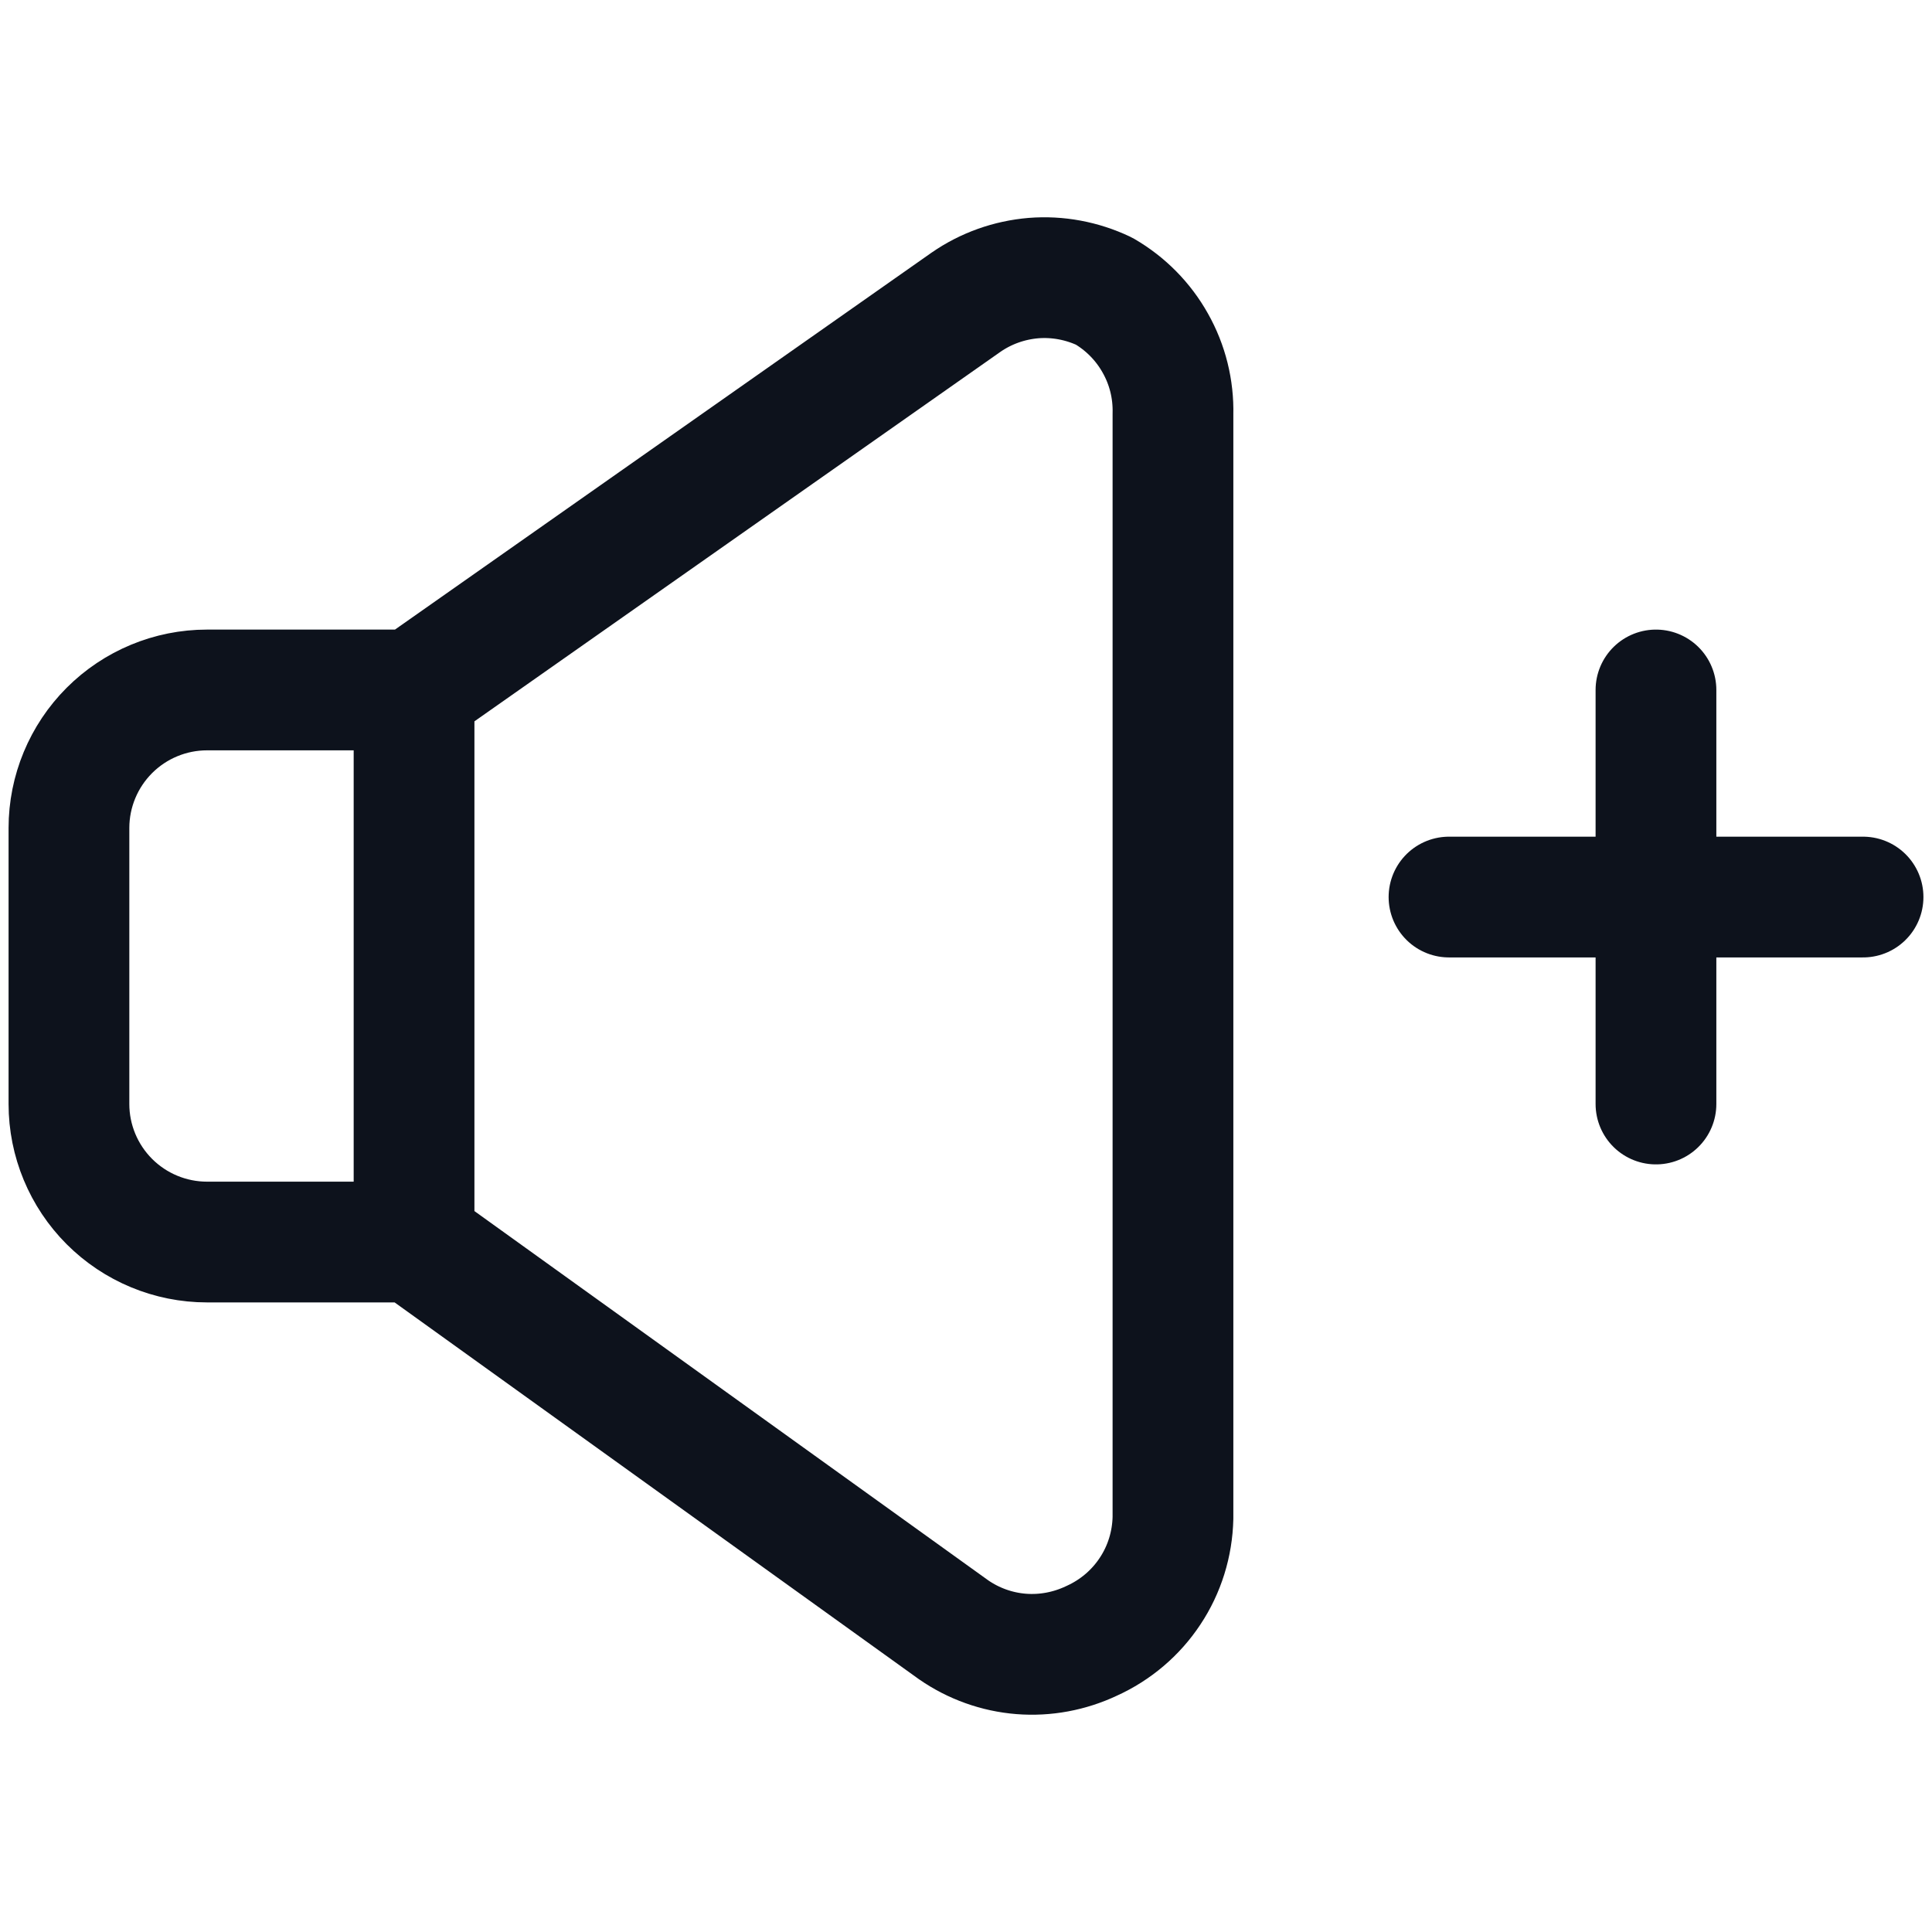 <svg width="16" height="16" viewBox="0 0 16 16" fill="none" xmlns="http://www.w3.org/2000/svg">
<path d="M13.714 5.714V9.143M12 7.429H15.429M3.429 5.714H1.714C1.411 5.714 1.12 5.835 0.906 6.049C0.692 6.263 0.571 6.554 0.571 6.857V9.143C0.571 9.446 0.692 9.737 0.906 9.951C1.12 10.165 1.411 10.286 1.714 10.286H3.429M3.429 5.714V10.286M3.429 5.714L8 2.503C8.166 2.388 8.358 2.32 8.559 2.303C8.76 2.287 8.961 2.325 9.143 2.411C9.321 2.514 9.468 2.663 9.568 2.842C9.669 3.021 9.719 3.223 9.714 3.429V12.571C9.709 12.787 9.644 12.998 9.524 13.178C9.405 13.358 9.237 13.5 9.04 13.589C8.858 13.675 8.657 13.713 8.456 13.697C8.256 13.681 8.063 13.612 7.897 13.497L3.429 10.286" stroke="#0D121C" stroke-linecap="round" stroke-linejoin="round"/>
</svg>
